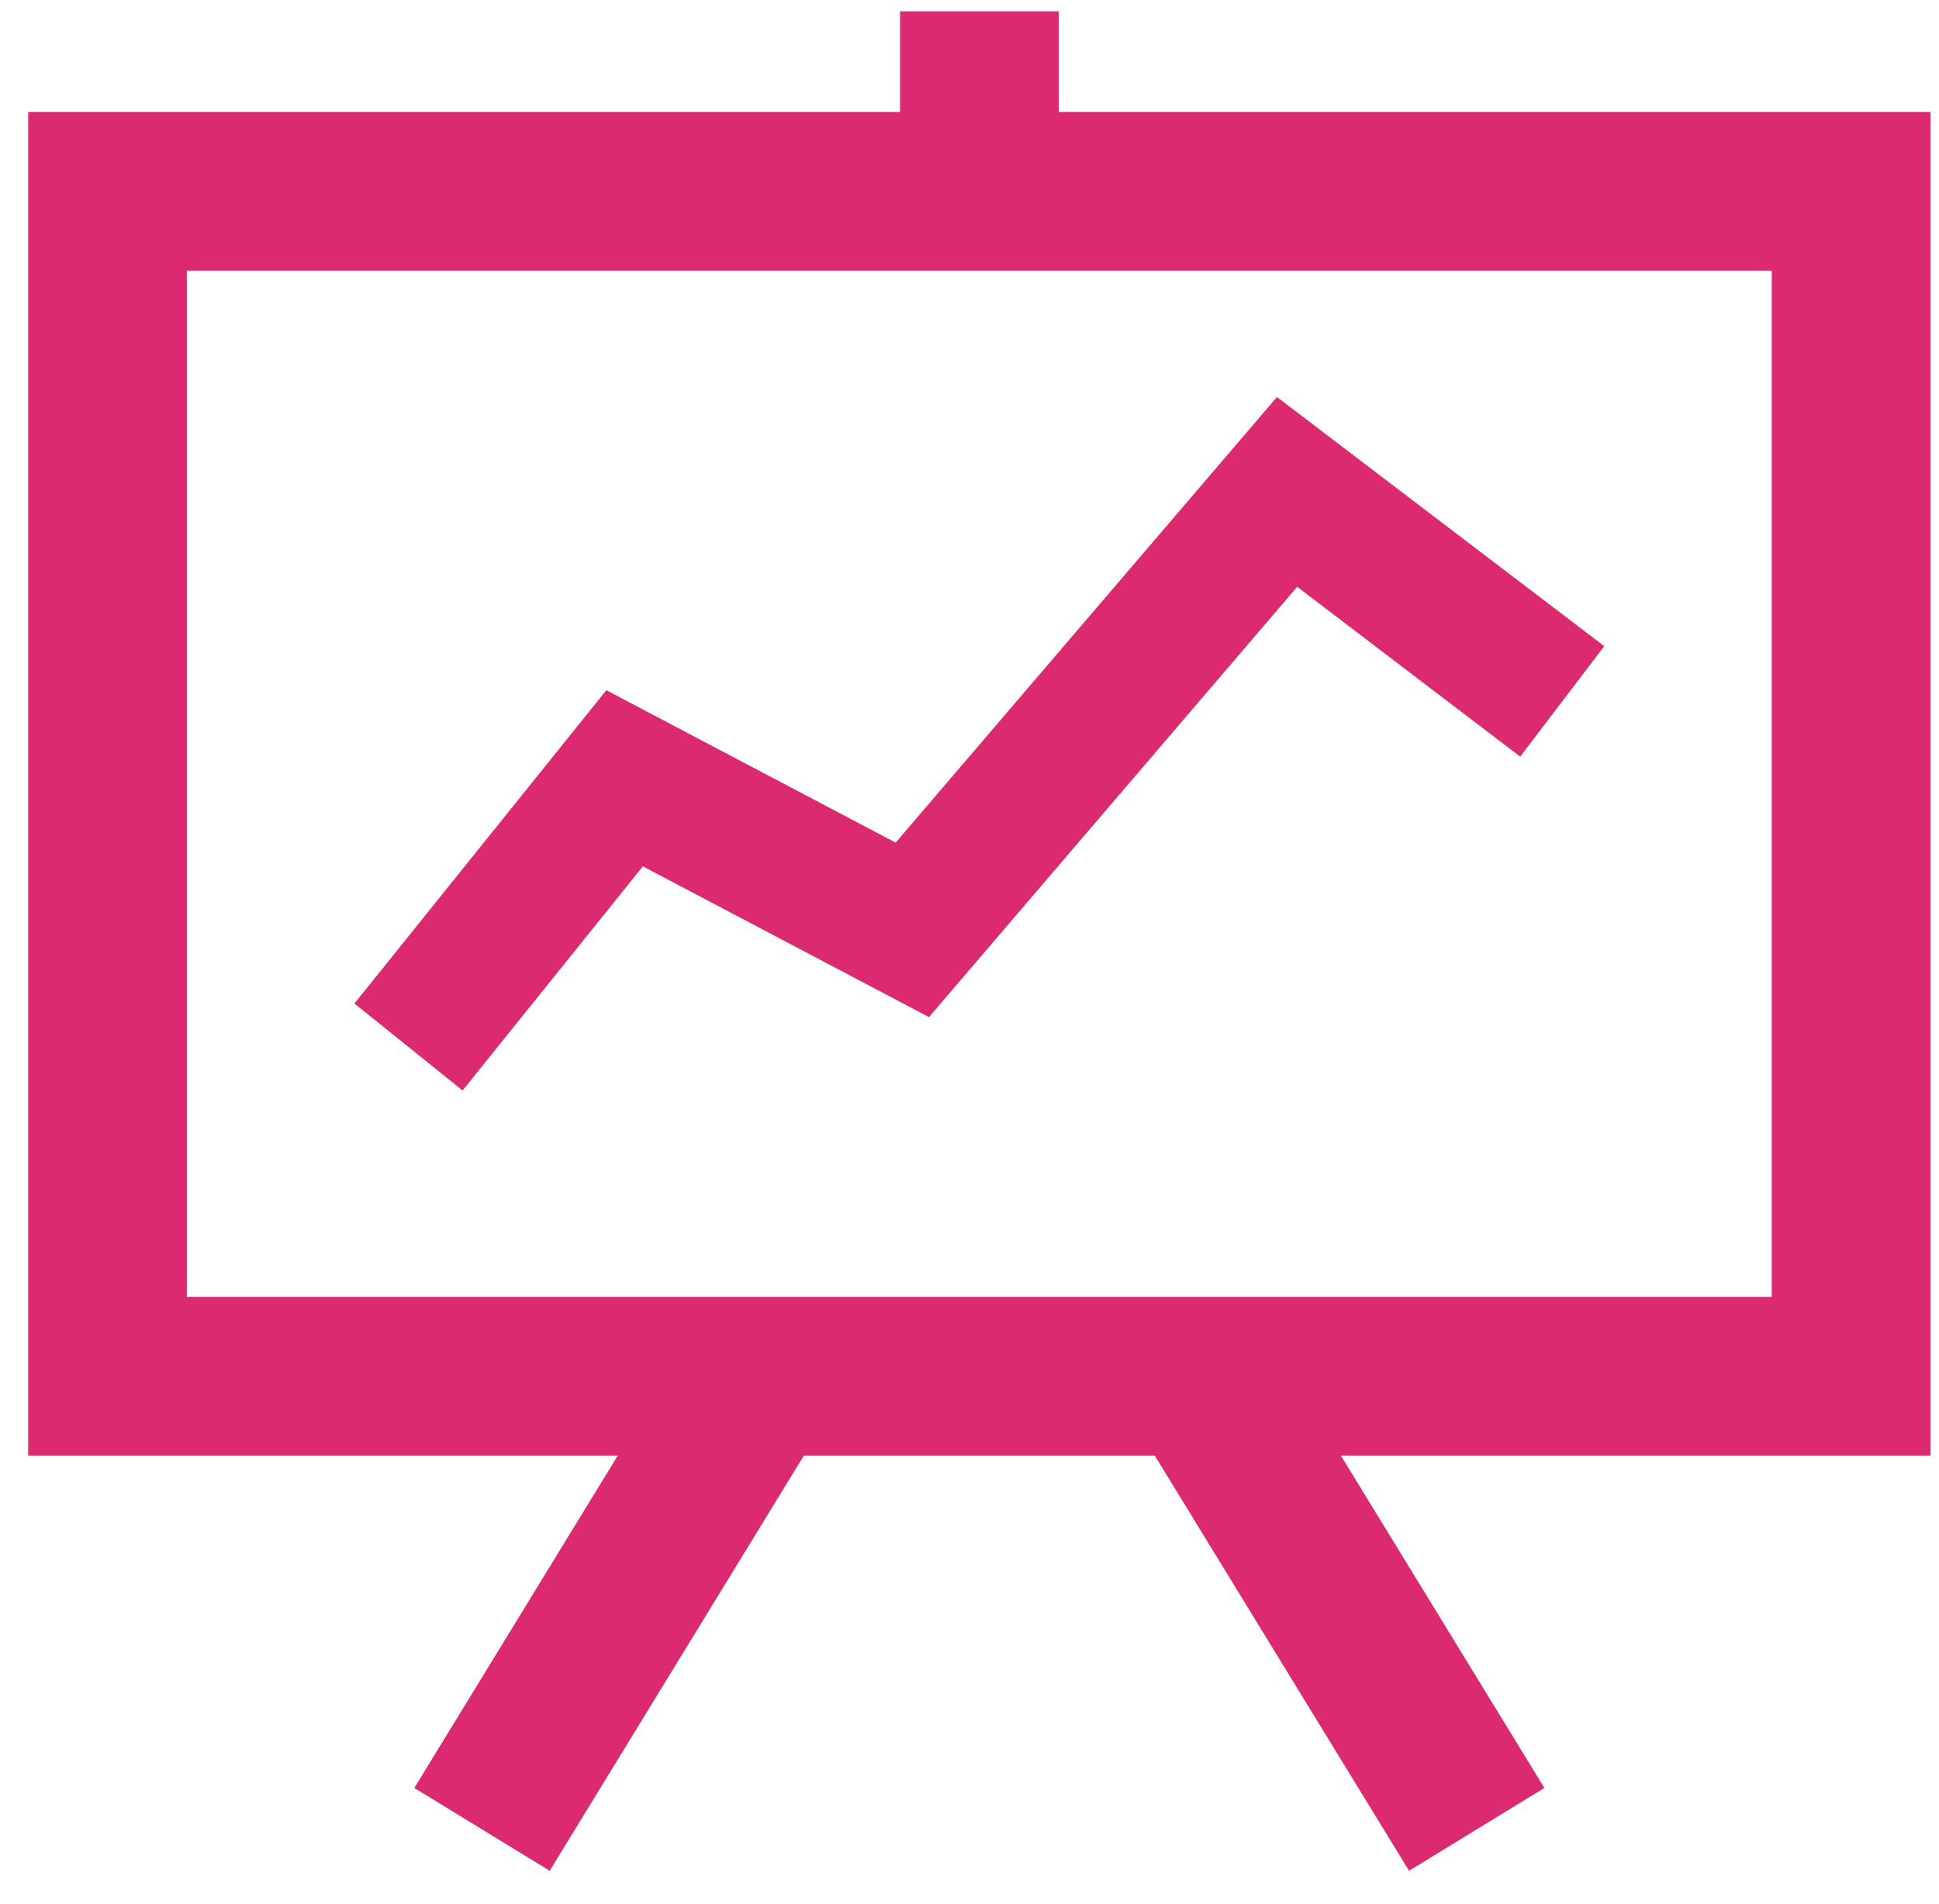 <?xml version="1.0" encoding="UTF-8"?>
<svg width="55px" height="54px" viewBox="0 0 55 54" version="1.1" xmlns="http://www.w3.org/2000/svg" xmlns:xlink="http://www.w3.org/1999/xlink">
    <!-- Generator: Sketch 41 (35326) - http://www.bohemiancoding.com/sketch -->
    <title>Artboard</title>
    <desc>Created with Sketch.</desc>
    <defs></defs>
    <g id="Page-1" stroke="none" stroke-width="1" fill="none" fill-rule="evenodd">
        <g id="Artboard" fill="#DB2A6F">
            <g id="Group">
                <path d="M5.3,36.788 L50.256,36.788 L50.256,7.676 L5.3,7.676 L5.3,36.788 Z M54.758,3.175 L30.03,3.175 L30.03,0.321 L25.529,0.321 L25.529,3.175 L0.8,3.175 L0.8,41.29 L17.523,41.29 L11.752,50.718 L15.592,53.068 L22.802,41.29 L32.755,41.29 L39.968,53.068 L43.807,50.718 L38.034,41.29 L54.758,41.29 L54.758,3.175 Z" id="Fill-52"></path>
                <polygon id="Fill-53" points="18.235 24.576 26.351 28.852 36.795 16.646 43.12 21.463 45.506 18.329 36.221 11.262 25.405 23.902 17.199 19.579 10.053 28.466 13.121 30.933"></polygon>
            </g>
        </g>
    </g>
</svg>